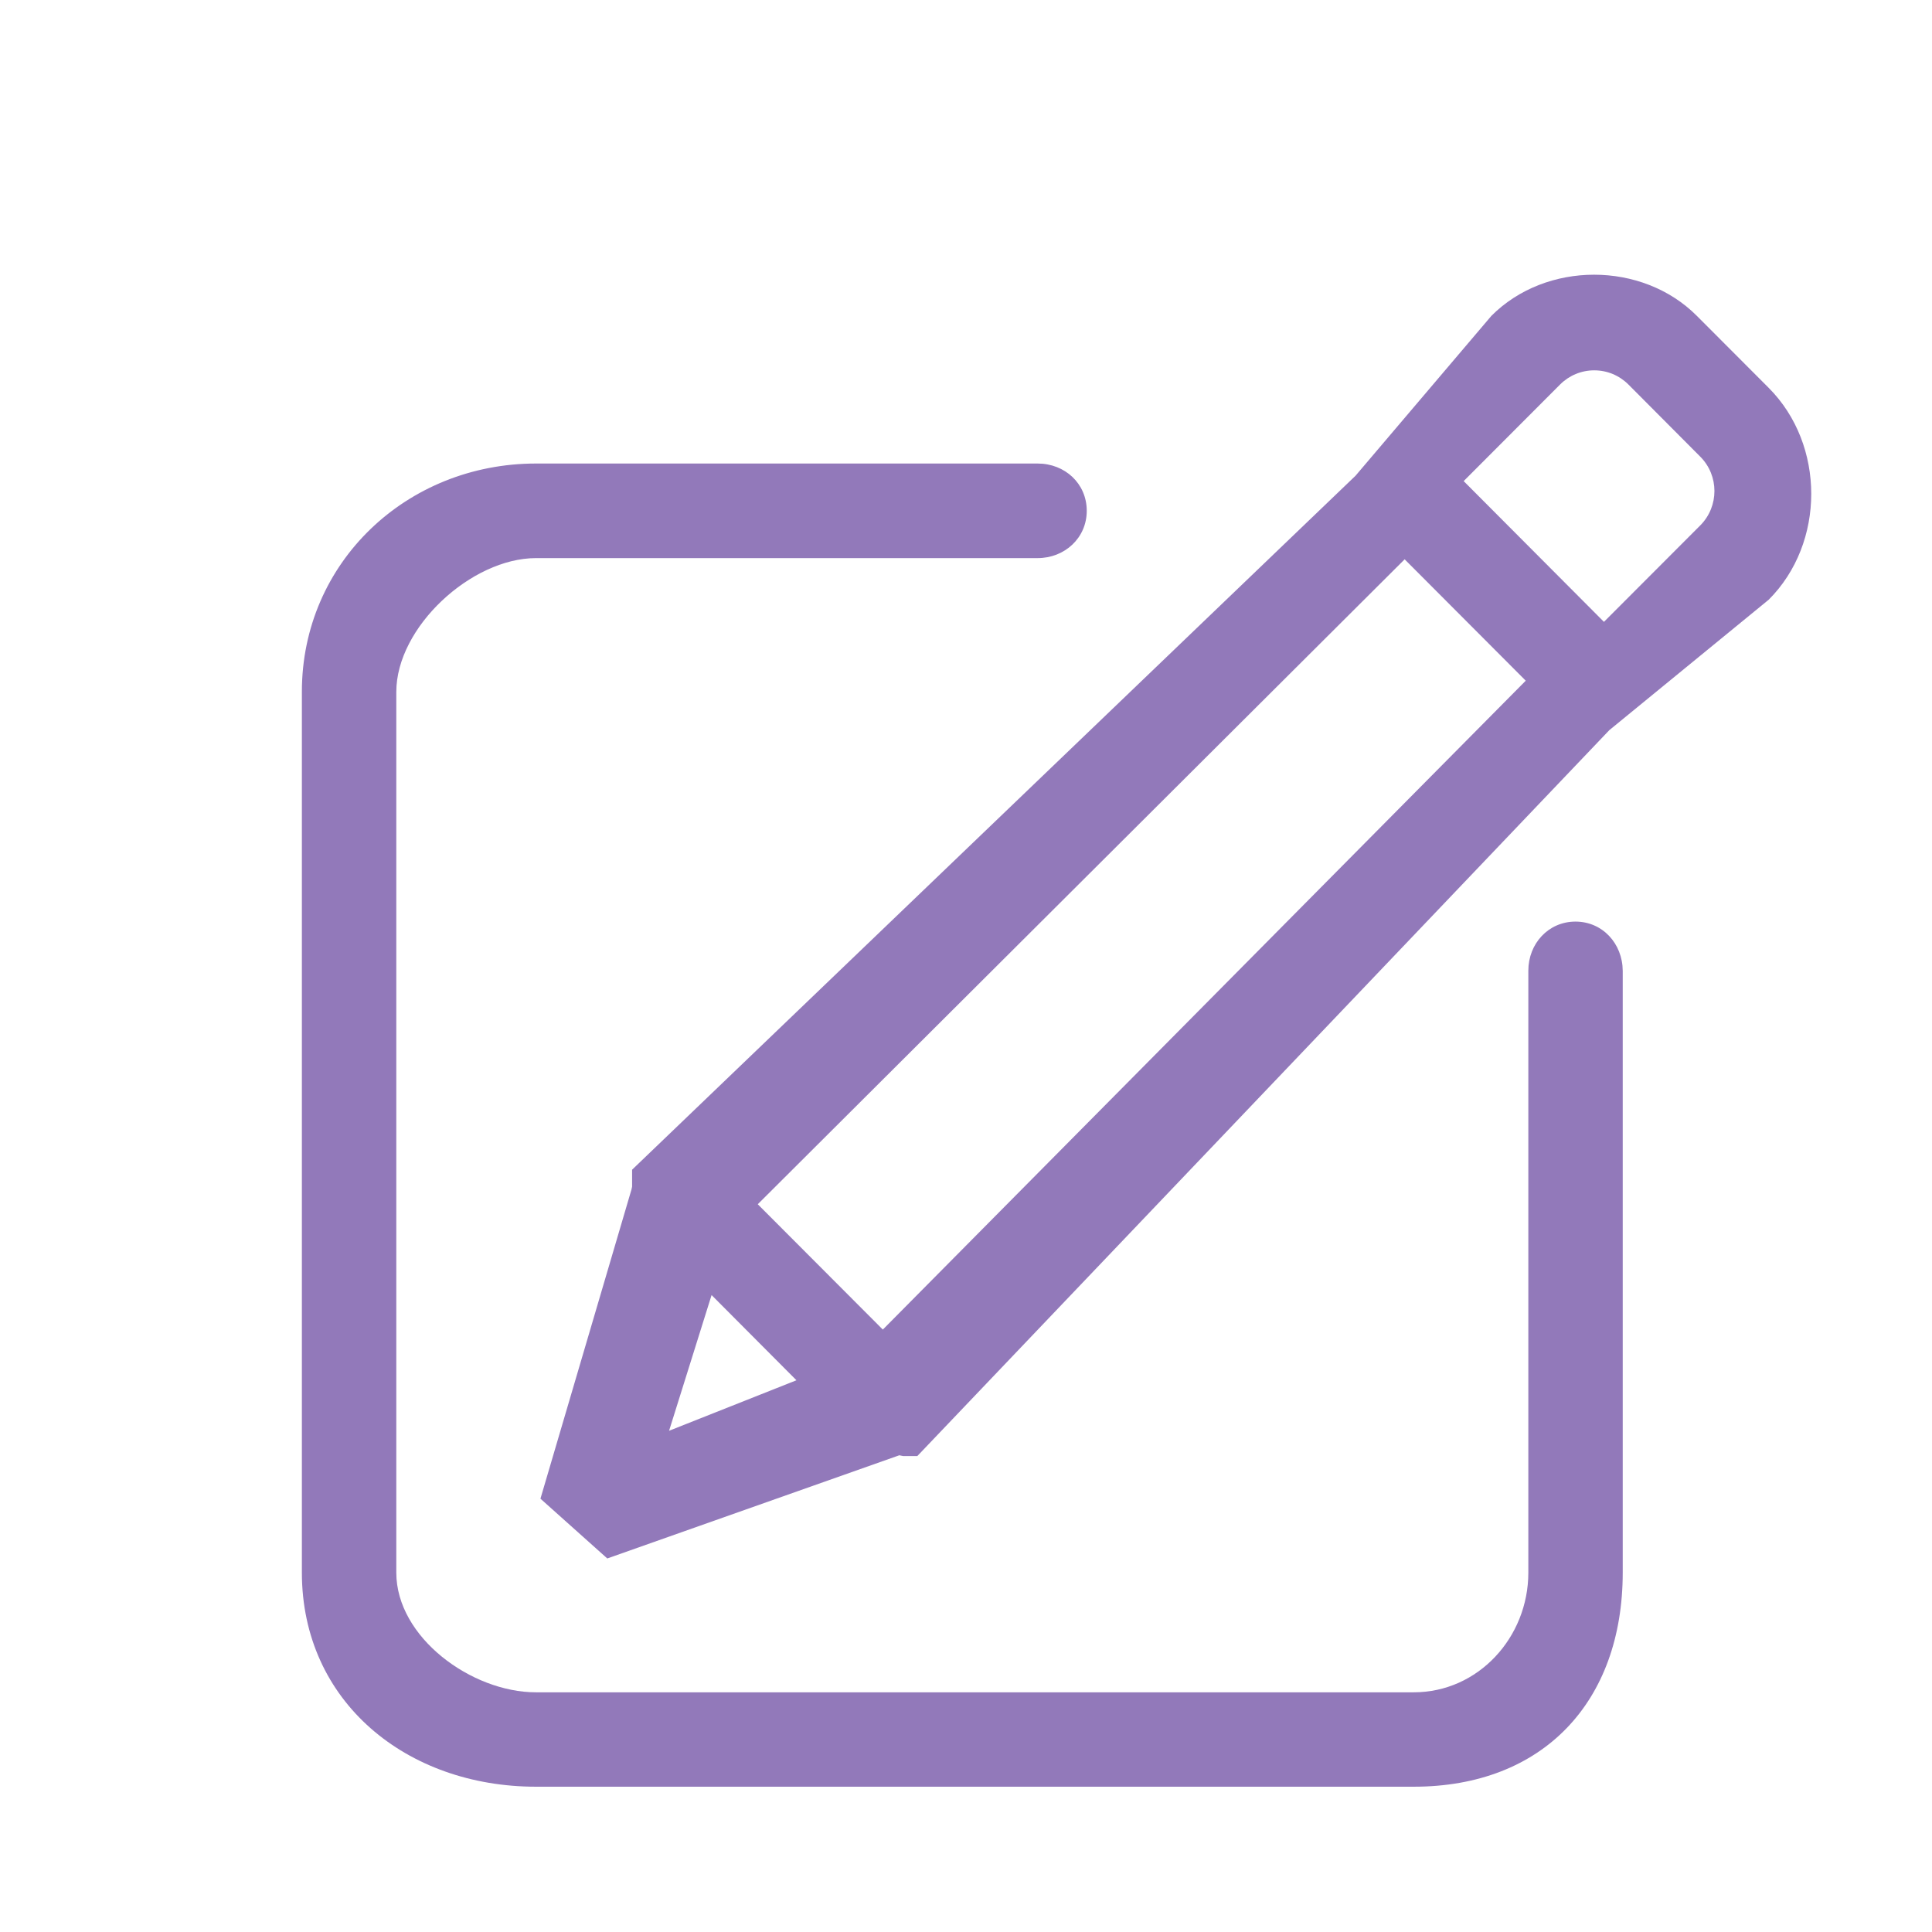 <svg xmlns="http://www.w3.org/2000/svg" preserveAspectRatio="yes" viewBox="0 0 64 64" fill="#9279BA"><path d="M52.19 30.529c-.898 0-1.562.73-1.562 1.627v19.939c0 2.143-1.659 3.965-3.796 3.965H17.755c-2.138 0-4.627-1.822-4.627-3.965V22.922c0-2.149 2.489-4.434 4.627-4.434h16.618c.897 0 1.627-.669 1.627-1.566 0-.904-.724-1.567-1.627-1.567H17.755c-4.275 0-7.755 3.271-7.755 7.561v29.175c0 4.29 3.48 7.096 7.755 7.096h29.077c4.276 0 6.923-2.806 6.923-7.096v-19.93c-.005-.902-.668-1.632-1.565-1.632Zm6.402-17.679-2.382-2.387c-1.812-1.817-4.995-1.817-6.806 0l-4.5 5.296-23.965 22.989v.562l-.021.096-3.015 10.24 2.214 1.98 9.674-3.418.123.025h.474l22.923-24.046 5.281-4.322c1.877-1.877 1.877-5.132 0-7.015ZM22.164 47.396l1.408-4.495 2.811 2.822-4.219 1.673Zm7.081-3.352-4.143-4.152 21.429-21.364 4.011 4.021-21.297 21.495Zm27.082-26.643L53.133 20.6l-4.647-4.663 3.193-3.199c.301-.301.704-.47 1.132-.47.43 0 .831.169 1.133.47l2.378 2.388c.627.627.627 1.647.005 2.275Z"/></svg>